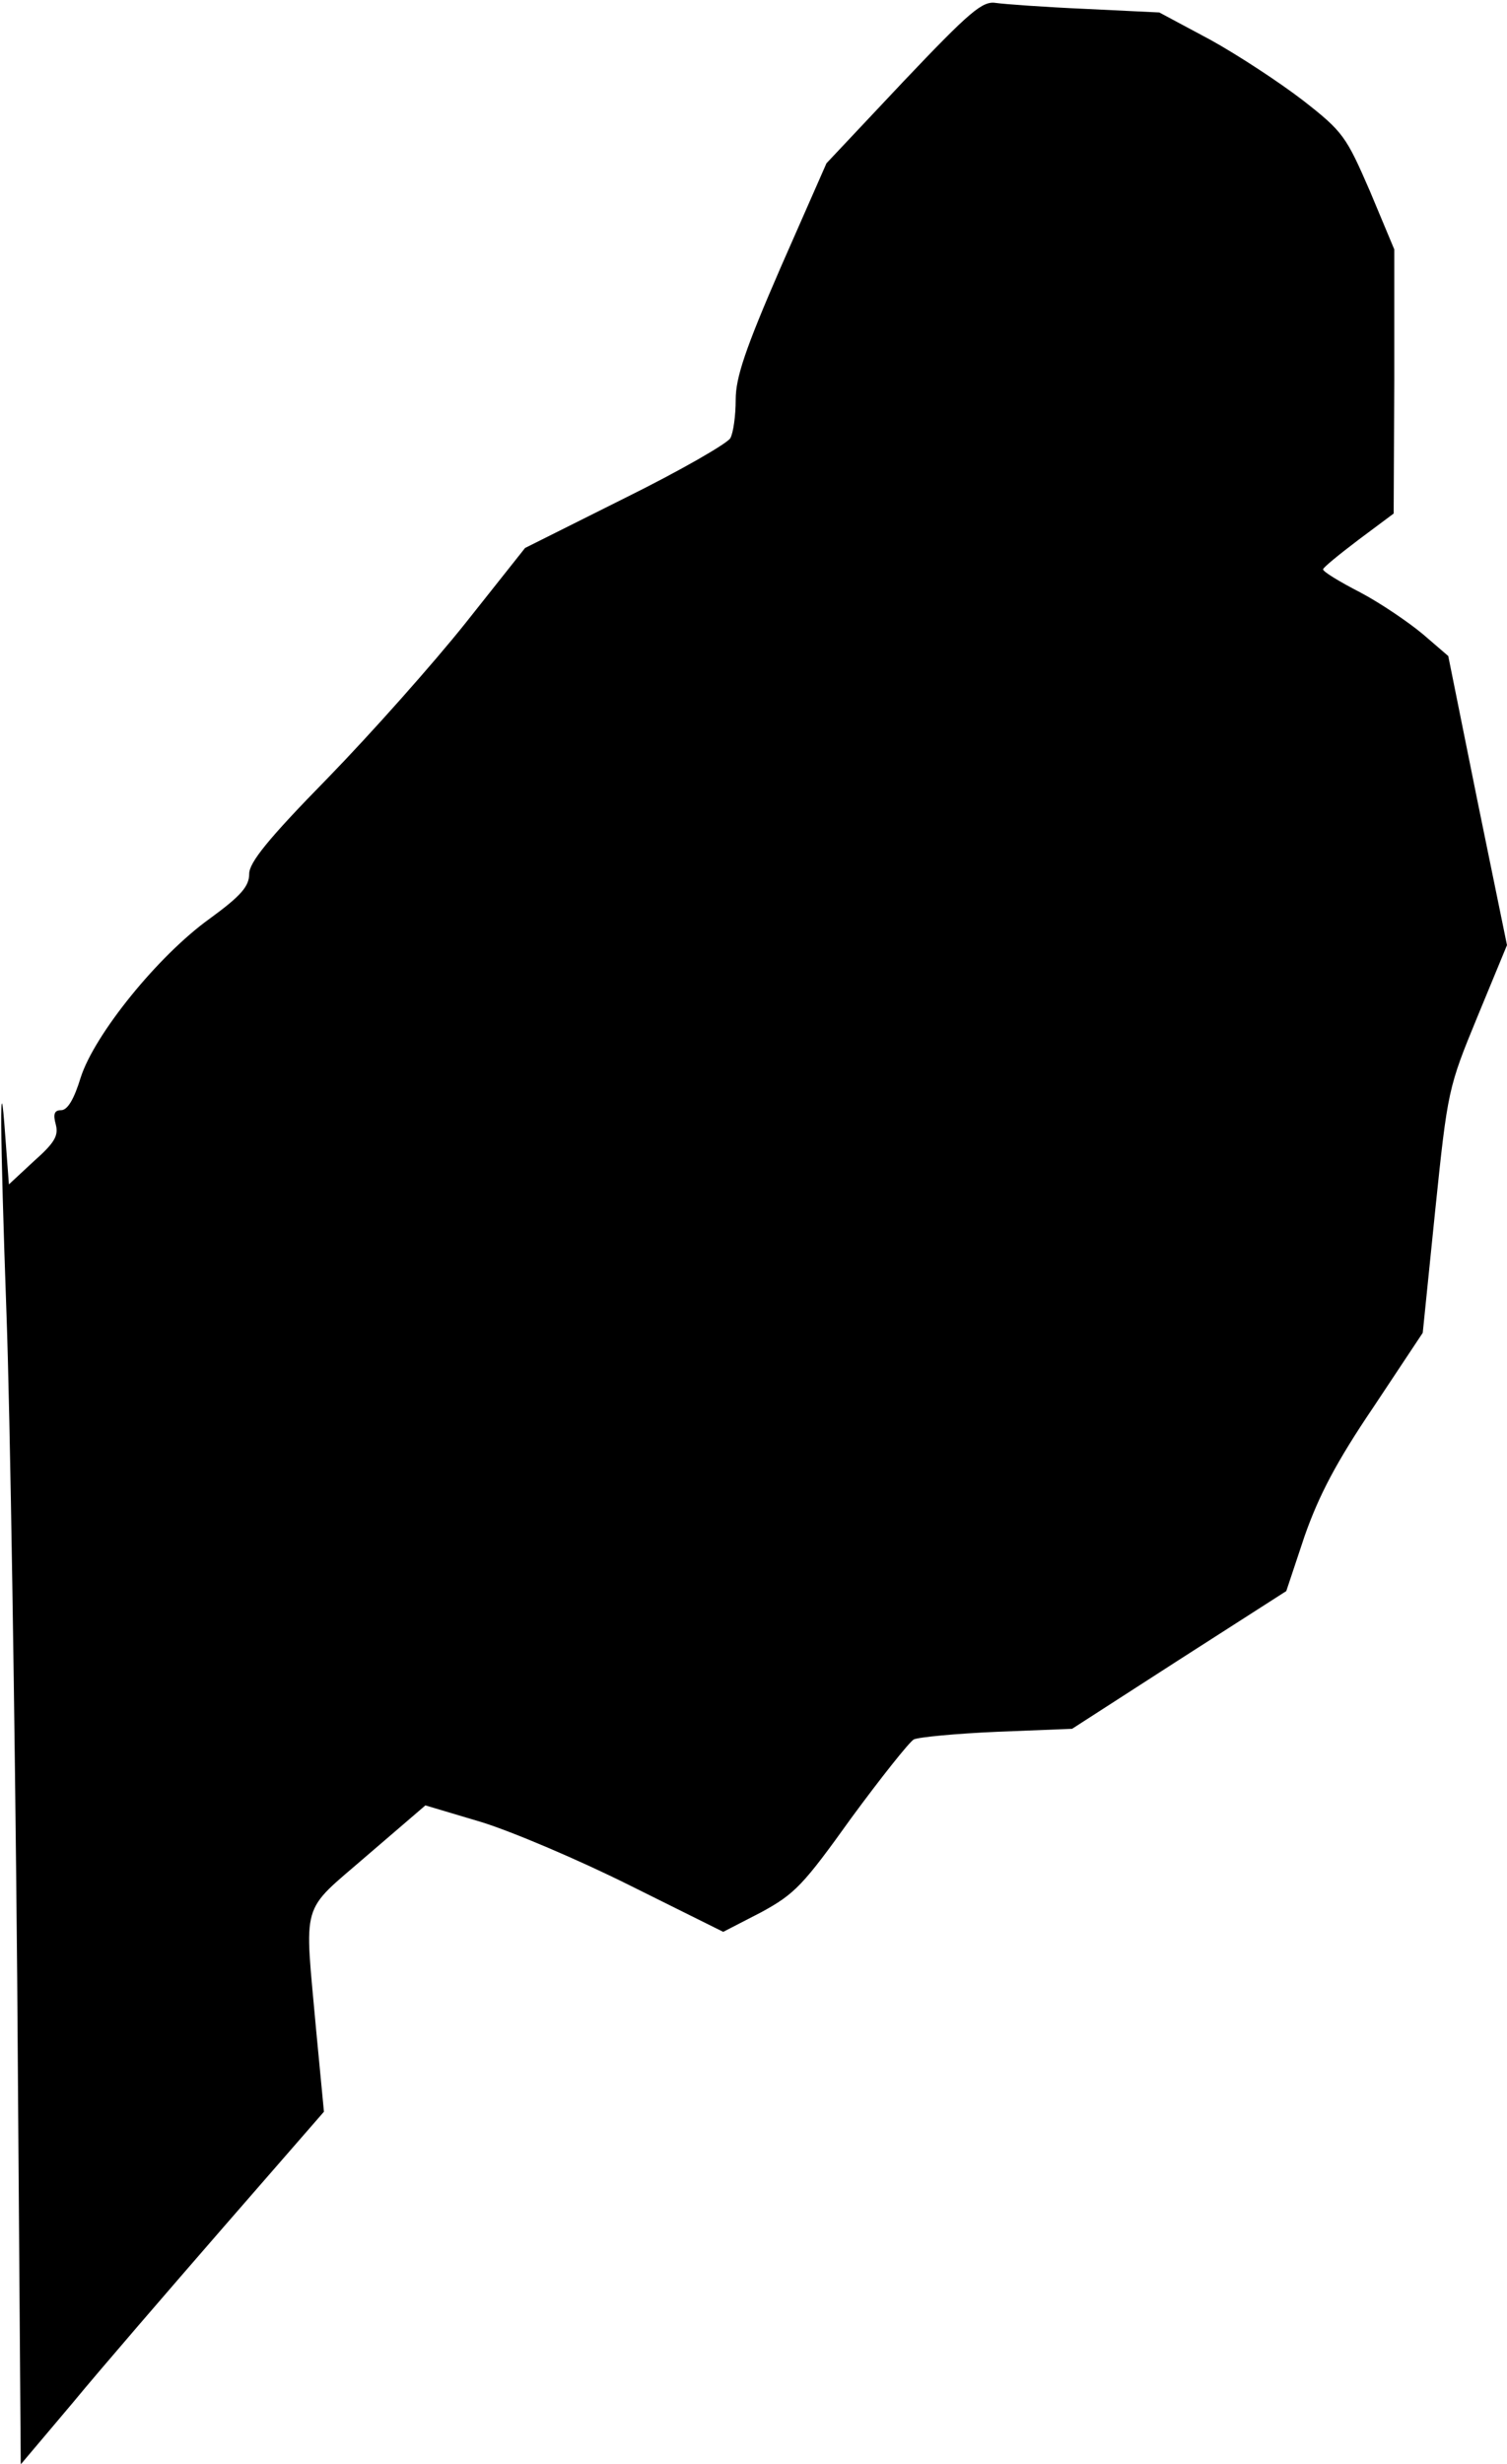 <?xml version="1.0" standalone="no"?>
<!DOCTYPE svg PUBLIC "-//W3C//DTD SVG 20010904//EN"
 "http://www.w3.org/TR/2001/REC-SVG-20010904/DTD/svg10.dtd">
<svg version="1.0" xmlns="http://www.w3.org/2000/svg"
 width="254pt" height="415pt" viewBox="0 0 254 415"
 preserveAspectRatio="xMidYMid meet">
<g transform="translate(0,415) scale(0.1,-0.1)"
fill="#000000" stroke="none">
<path fill="#000000" stroke="none" d="M1522 4012 l-129 -137 -77 -175 c-60
-138 -76 -186 -76 -223 0 -27 -4 -56 -9 -65 -5 -9 -85 -55 -178 -101 l-168
-84 -100 -126 c-55 -69 -160 -187 -233 -262 -101 -103 -132 -142 -132 -161 0
-21 -14 -37 -66 -75 -88 -63 -195 -196 -218 -268 -11 -36 -22 -55 -33 -55 -11
0 -14 -6 -9 -24 5 -19 -2 -31 -37 -62 l-42 -39 -6 80 c-10 141 -9 9 2 -300 6
-165 14 -668 18 -1118 l6 -818 87 103 c47 57 162 190 255 297 l169 194 -13
136 c-20 224 -28 197 85 295 l99 85 94 -28 c52 -16 165 -64 251 -107 l157 -78
64 33 c57 31 71 46 152 159 50 68 97 127 105 132 8 4 72 10 141 13 l126 5 180
116 181 116 31 93 c24 68 53 124 116 217 l83 125 21 206 c21 203 22 207 71
326 l50 121 -50 244 -49 243 -43 37 c-24 20 -71 52 -105 70 -35 18 -63 35 -63
39 0 3 27 25 60 50 l59 44 1 223 0 222 -41 98 c-40 92 -45 100 -113 153 -39
30 -109 76 -156 102 l-86 46 -124 6 c-69 3 -137 8 -151 10 -23 4 -44 -14 -157
-133z"/>
</g>
</svg>
